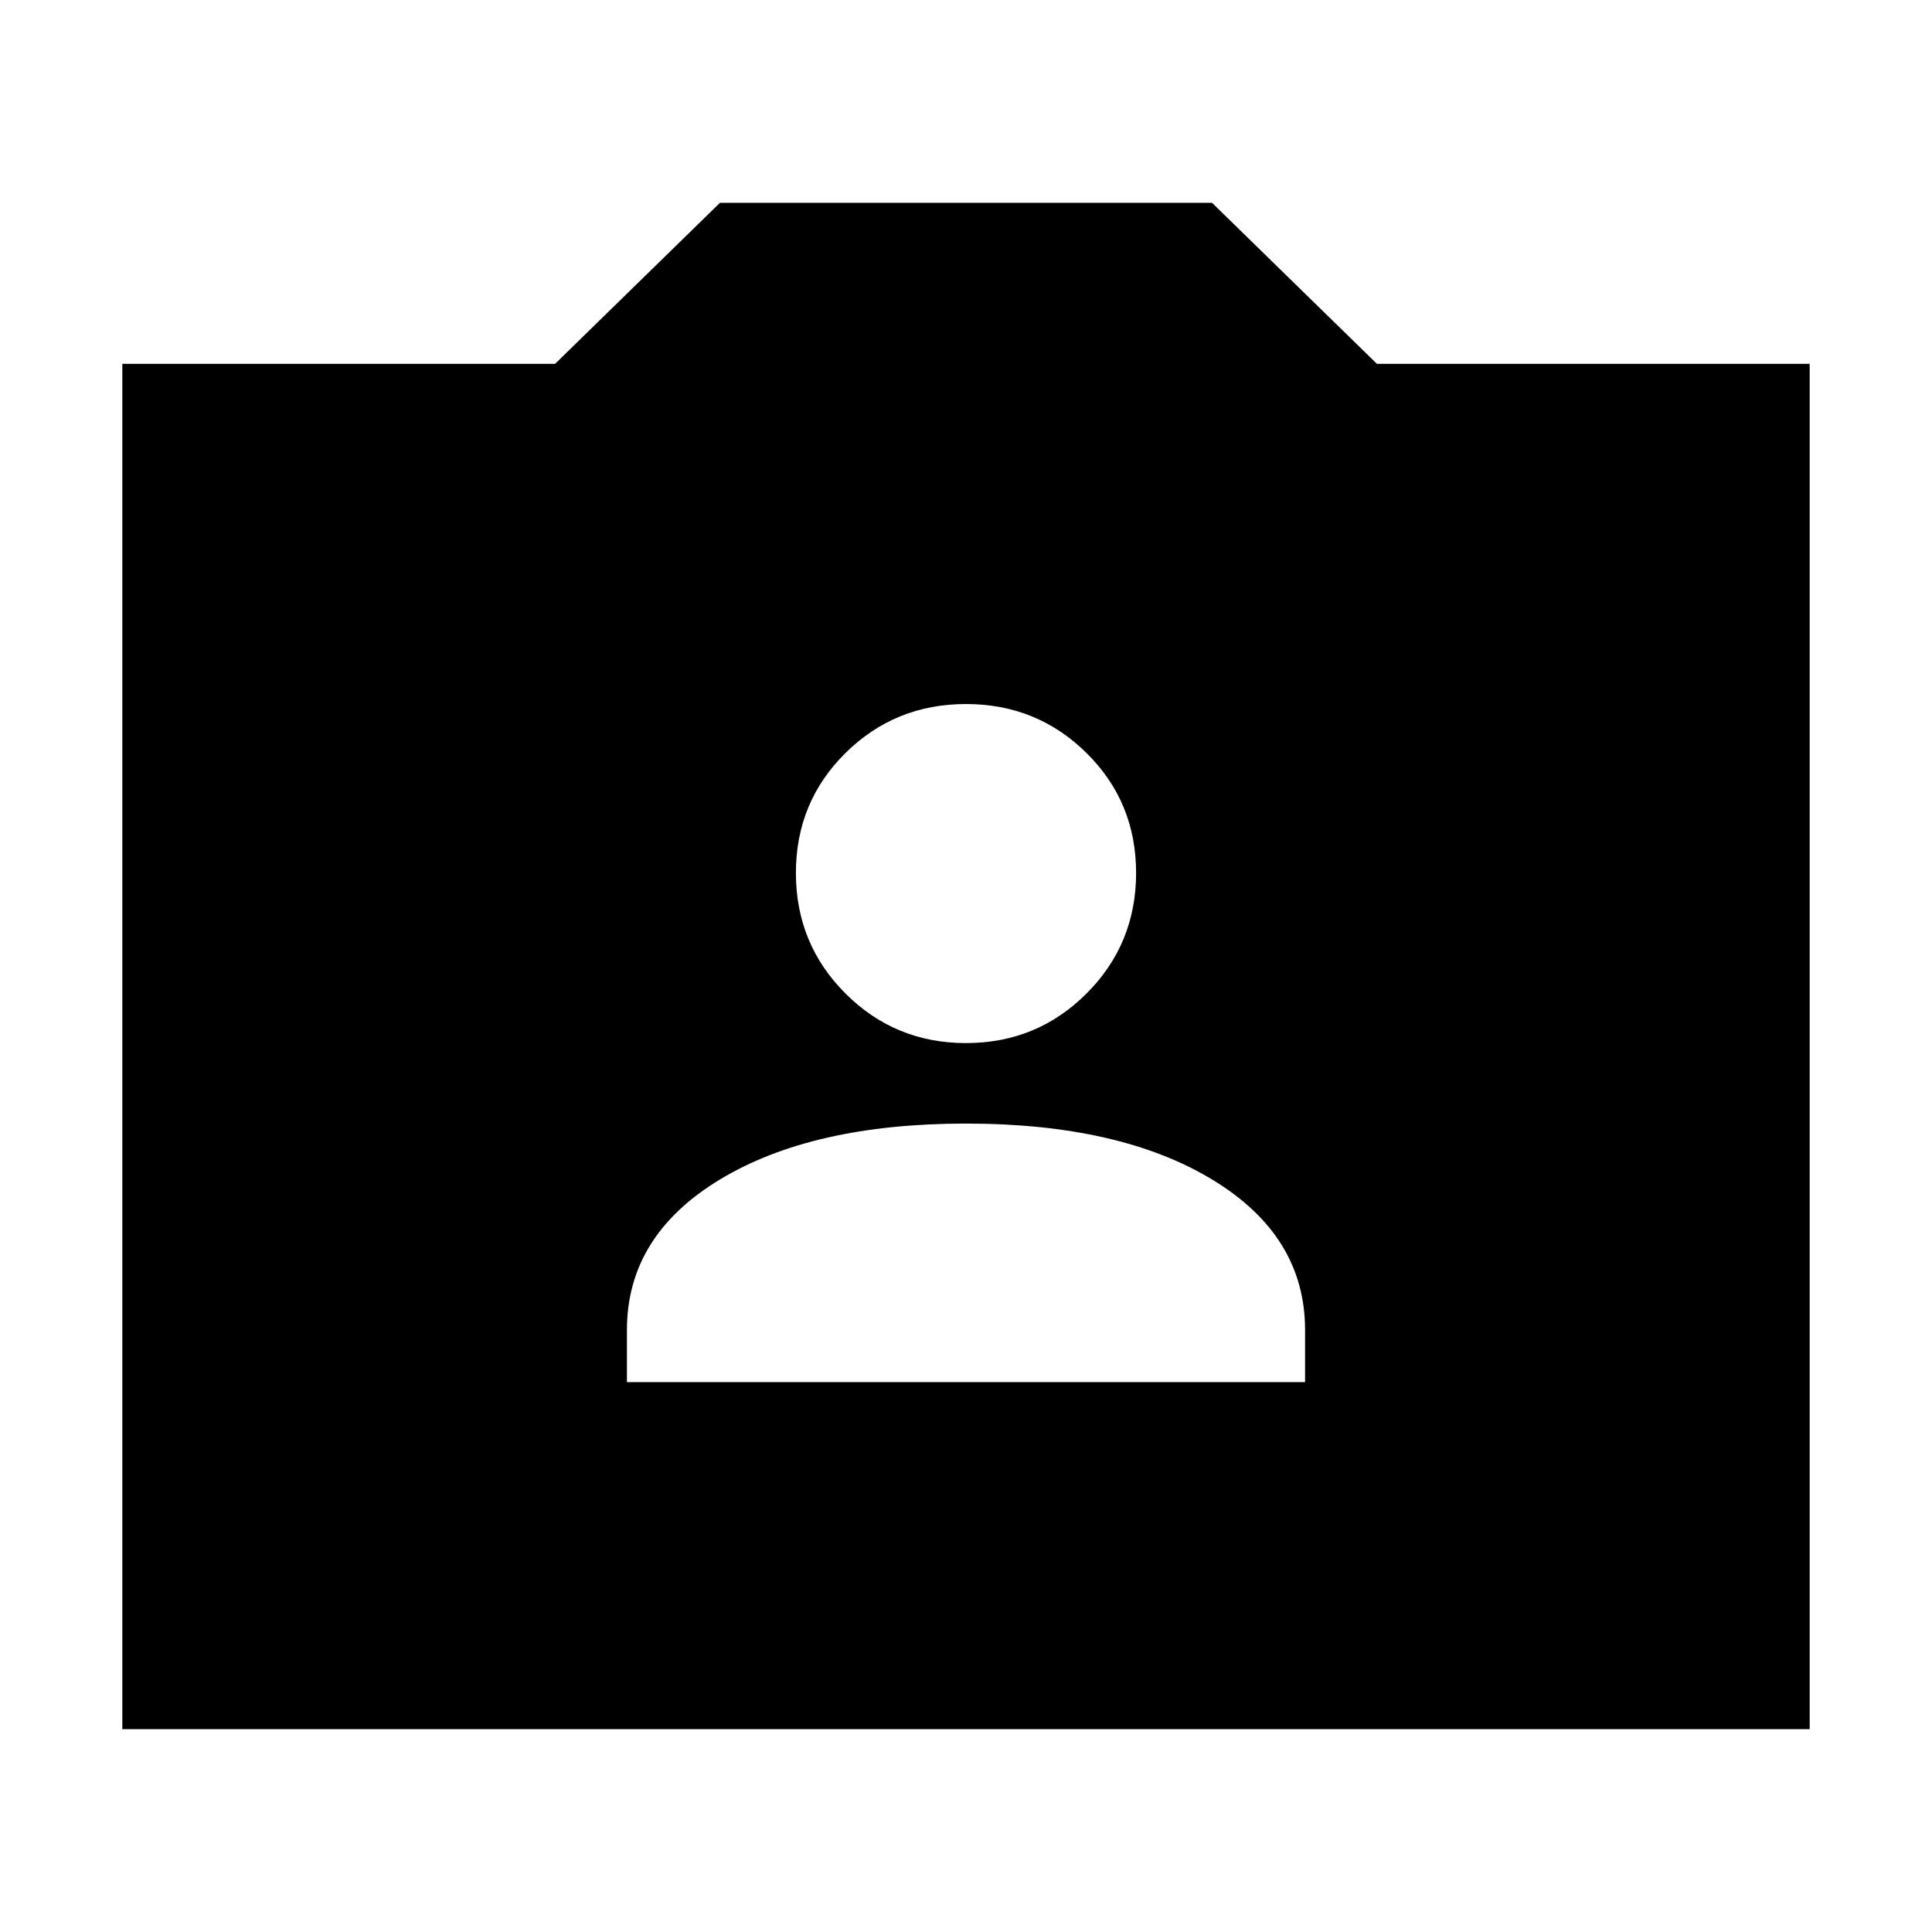 <svg xmlns="http://www.w3.org/2000/svg" height="24" viewBox="0 -960 960 960" width="24"><path d="M60.78-100.78v-678.44h215.05l81.91-80h244.52l81.91 80h215.05v678.44H60.78Zm250.74-172.44h336.96v-25.95q0-46.7-45.98-74.61Q556.52-401.7 480-401.7q-76.52 0-122.5 27.92-45.98 27.91-45.98 74.61v25.95ZM480-441.7q35.26 0 59.89-24.63 24.63-24.63 24.63-59.89 0-35.26-24.63-59.61-24.63-24.34-59.89-24.34-35.26 0-59.89 24.34-24.63 24.35-24.63 59.61t24.63 59.89Q444.74-441.7 480-441.7Z"/></svg>